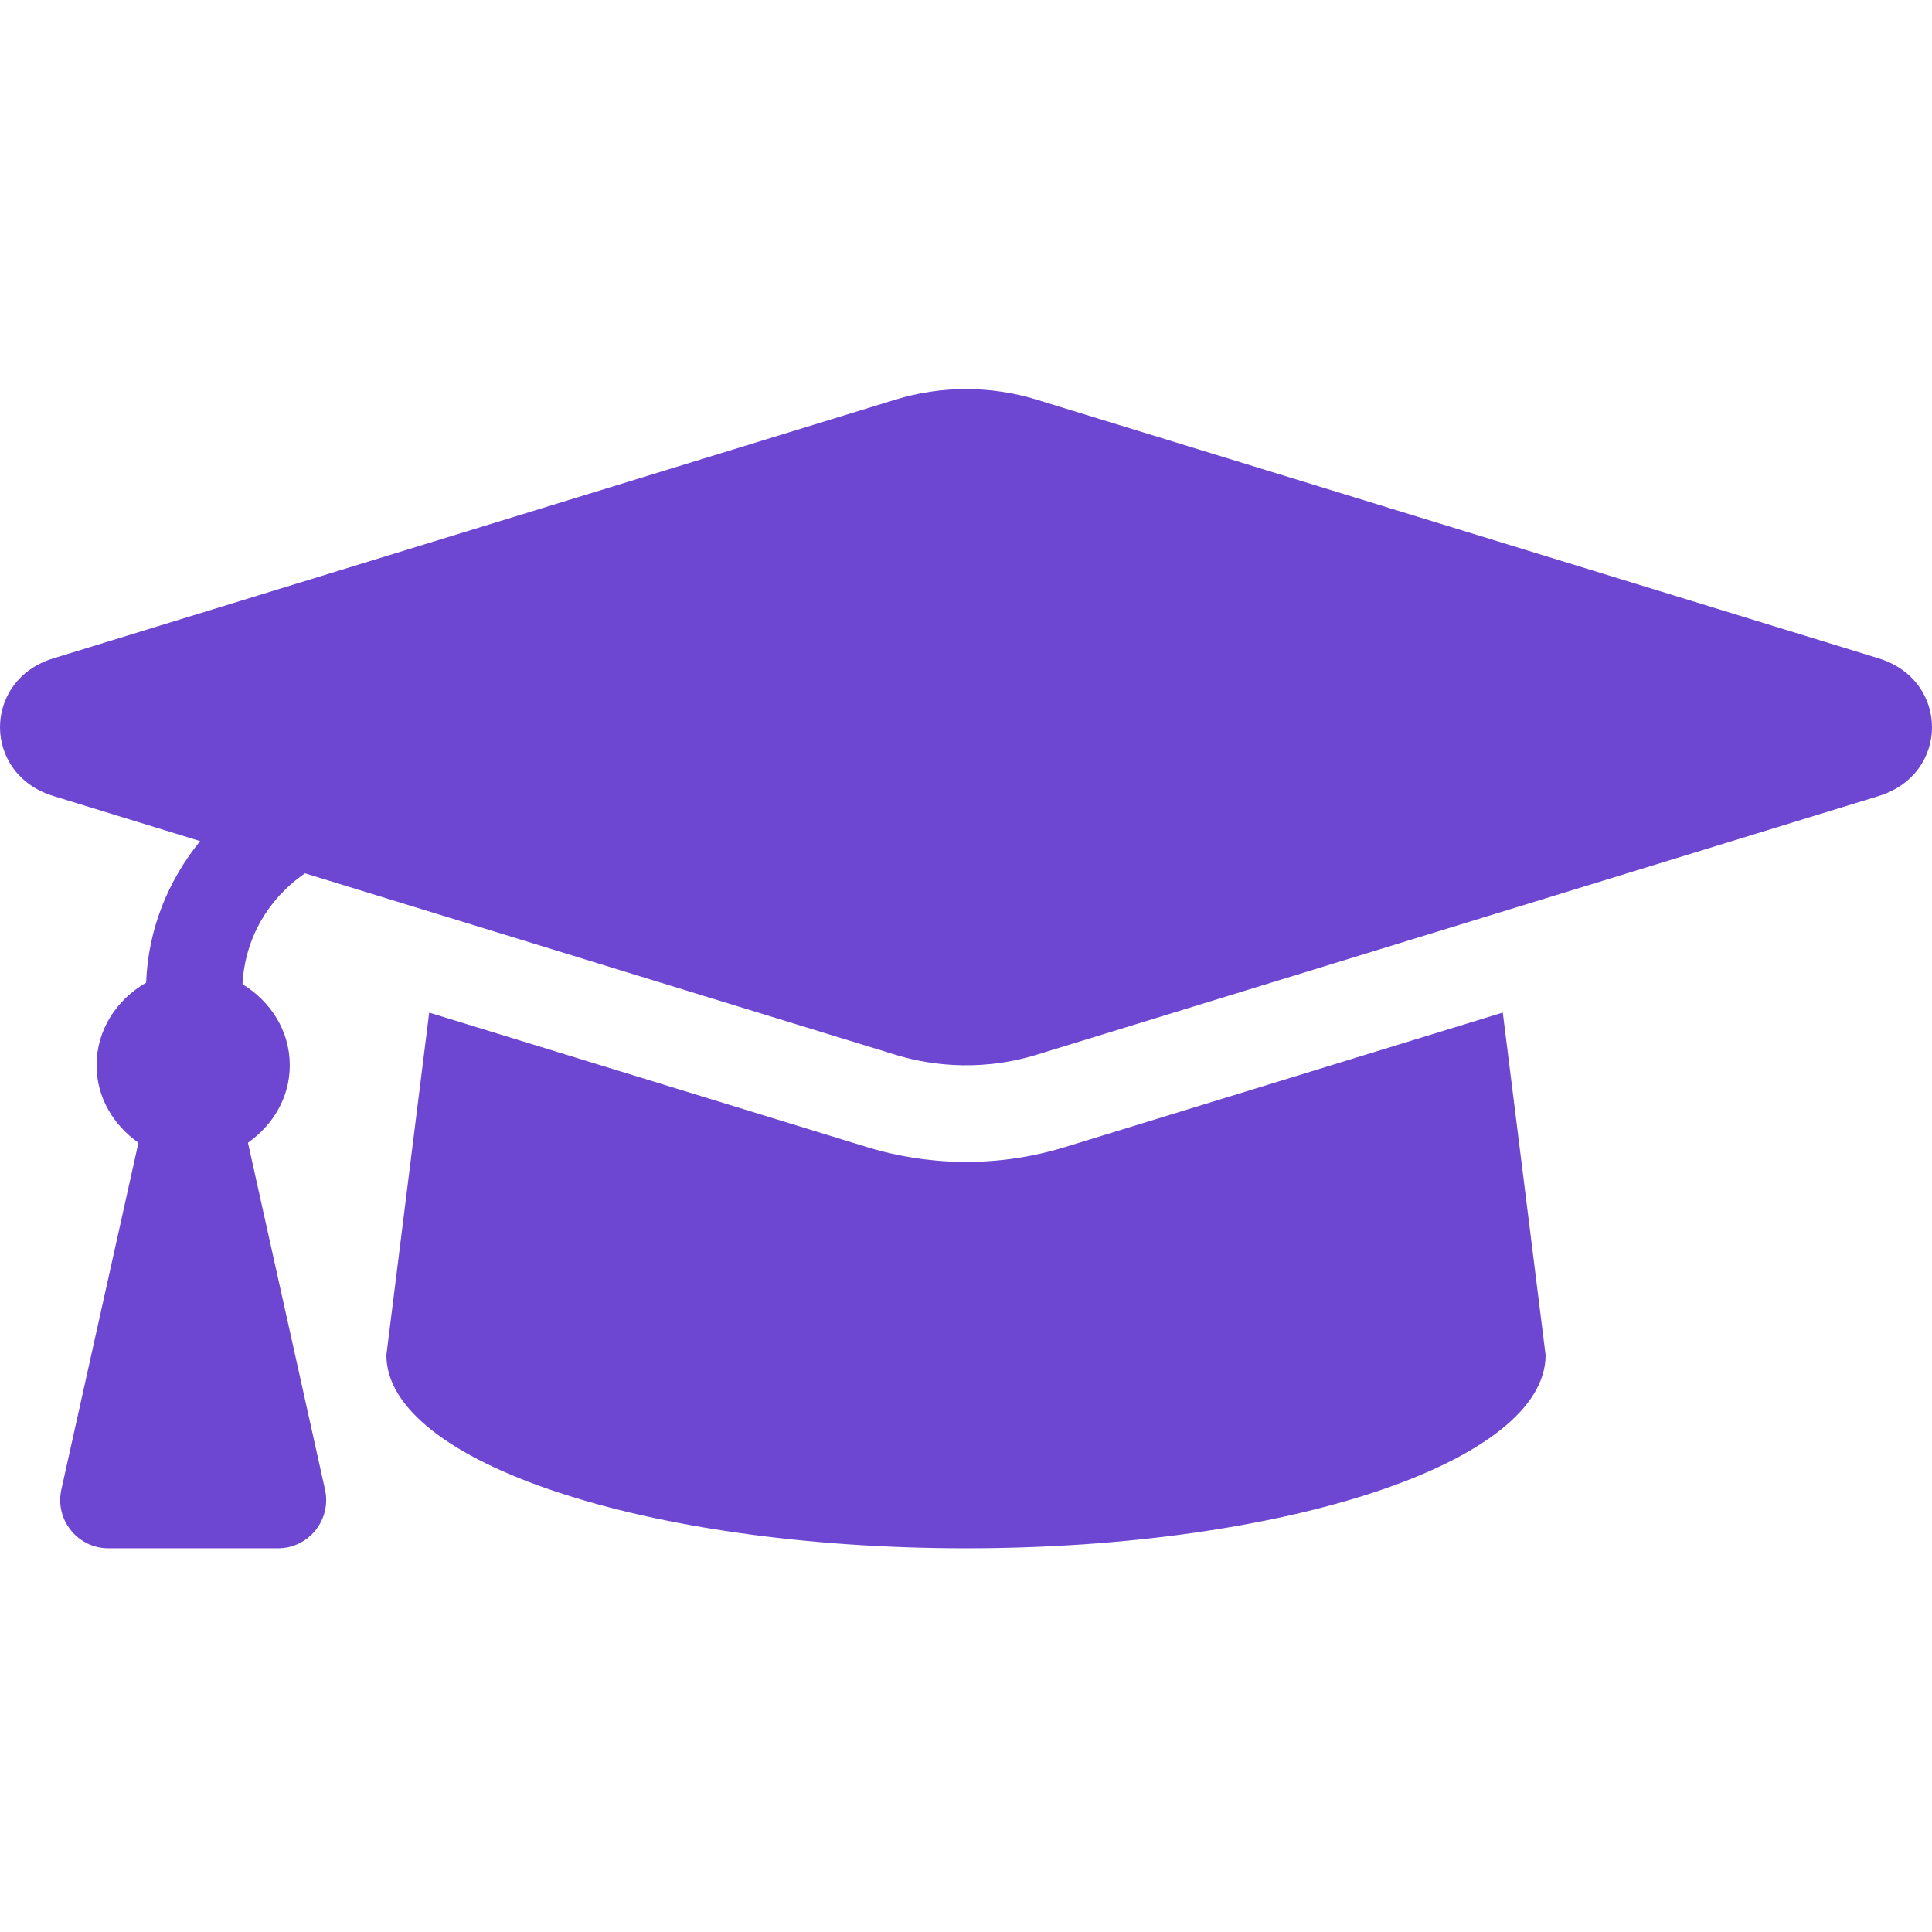 <svg width="94" height="94" viewBox="0 0 94 94" fill="none" xmlns="http://www.w3.org/2000/svg">
<path d="M91.406 32.032L50.436 19.445C48.204 18.759 45.795 18.759 43.564 19.445L2.593 32.032C-0.864 33.094 -0.864 37.666 2.593 38.728L9.736 40.923C8.168 42.86 7.205 45.223 7.11 47.811C5.695 48.622 4.699 50.085 4.699 51.831C4.699 53.414 5.534 54.747 6.735 55.599L2.985 72.472C2.659 73.939 3.775 75.331 5.278 75.331H13.519C15.023 75.331 16.139 73.939 15.813 72.472L12.064 55.599C13.265 54.747 14.099 53.414 14.099 51.831C14.099 50.132 13.149 48.71 11.799 47.885C11.911 45.678 13.039 43.728 14.838 42.491L43.563 51.317C44.893 51.725 47.446 52.235 50.435 51.317L91.406 38.73C94.865 37.666 94.865 33.096 91.406 32.032ZM51.816 55.81C47.625 57.097 44.055 56.386 42.182 55.81L20.882 49.267L18.799 65.931C18.799 71.123 31.425 75.331 46.999 75.331C62.574 75.331 75.2 71.123 75.2 65.931L73.117 49.265L51.816 55.81Z" fill="#6D47D1"/>
</svg>
